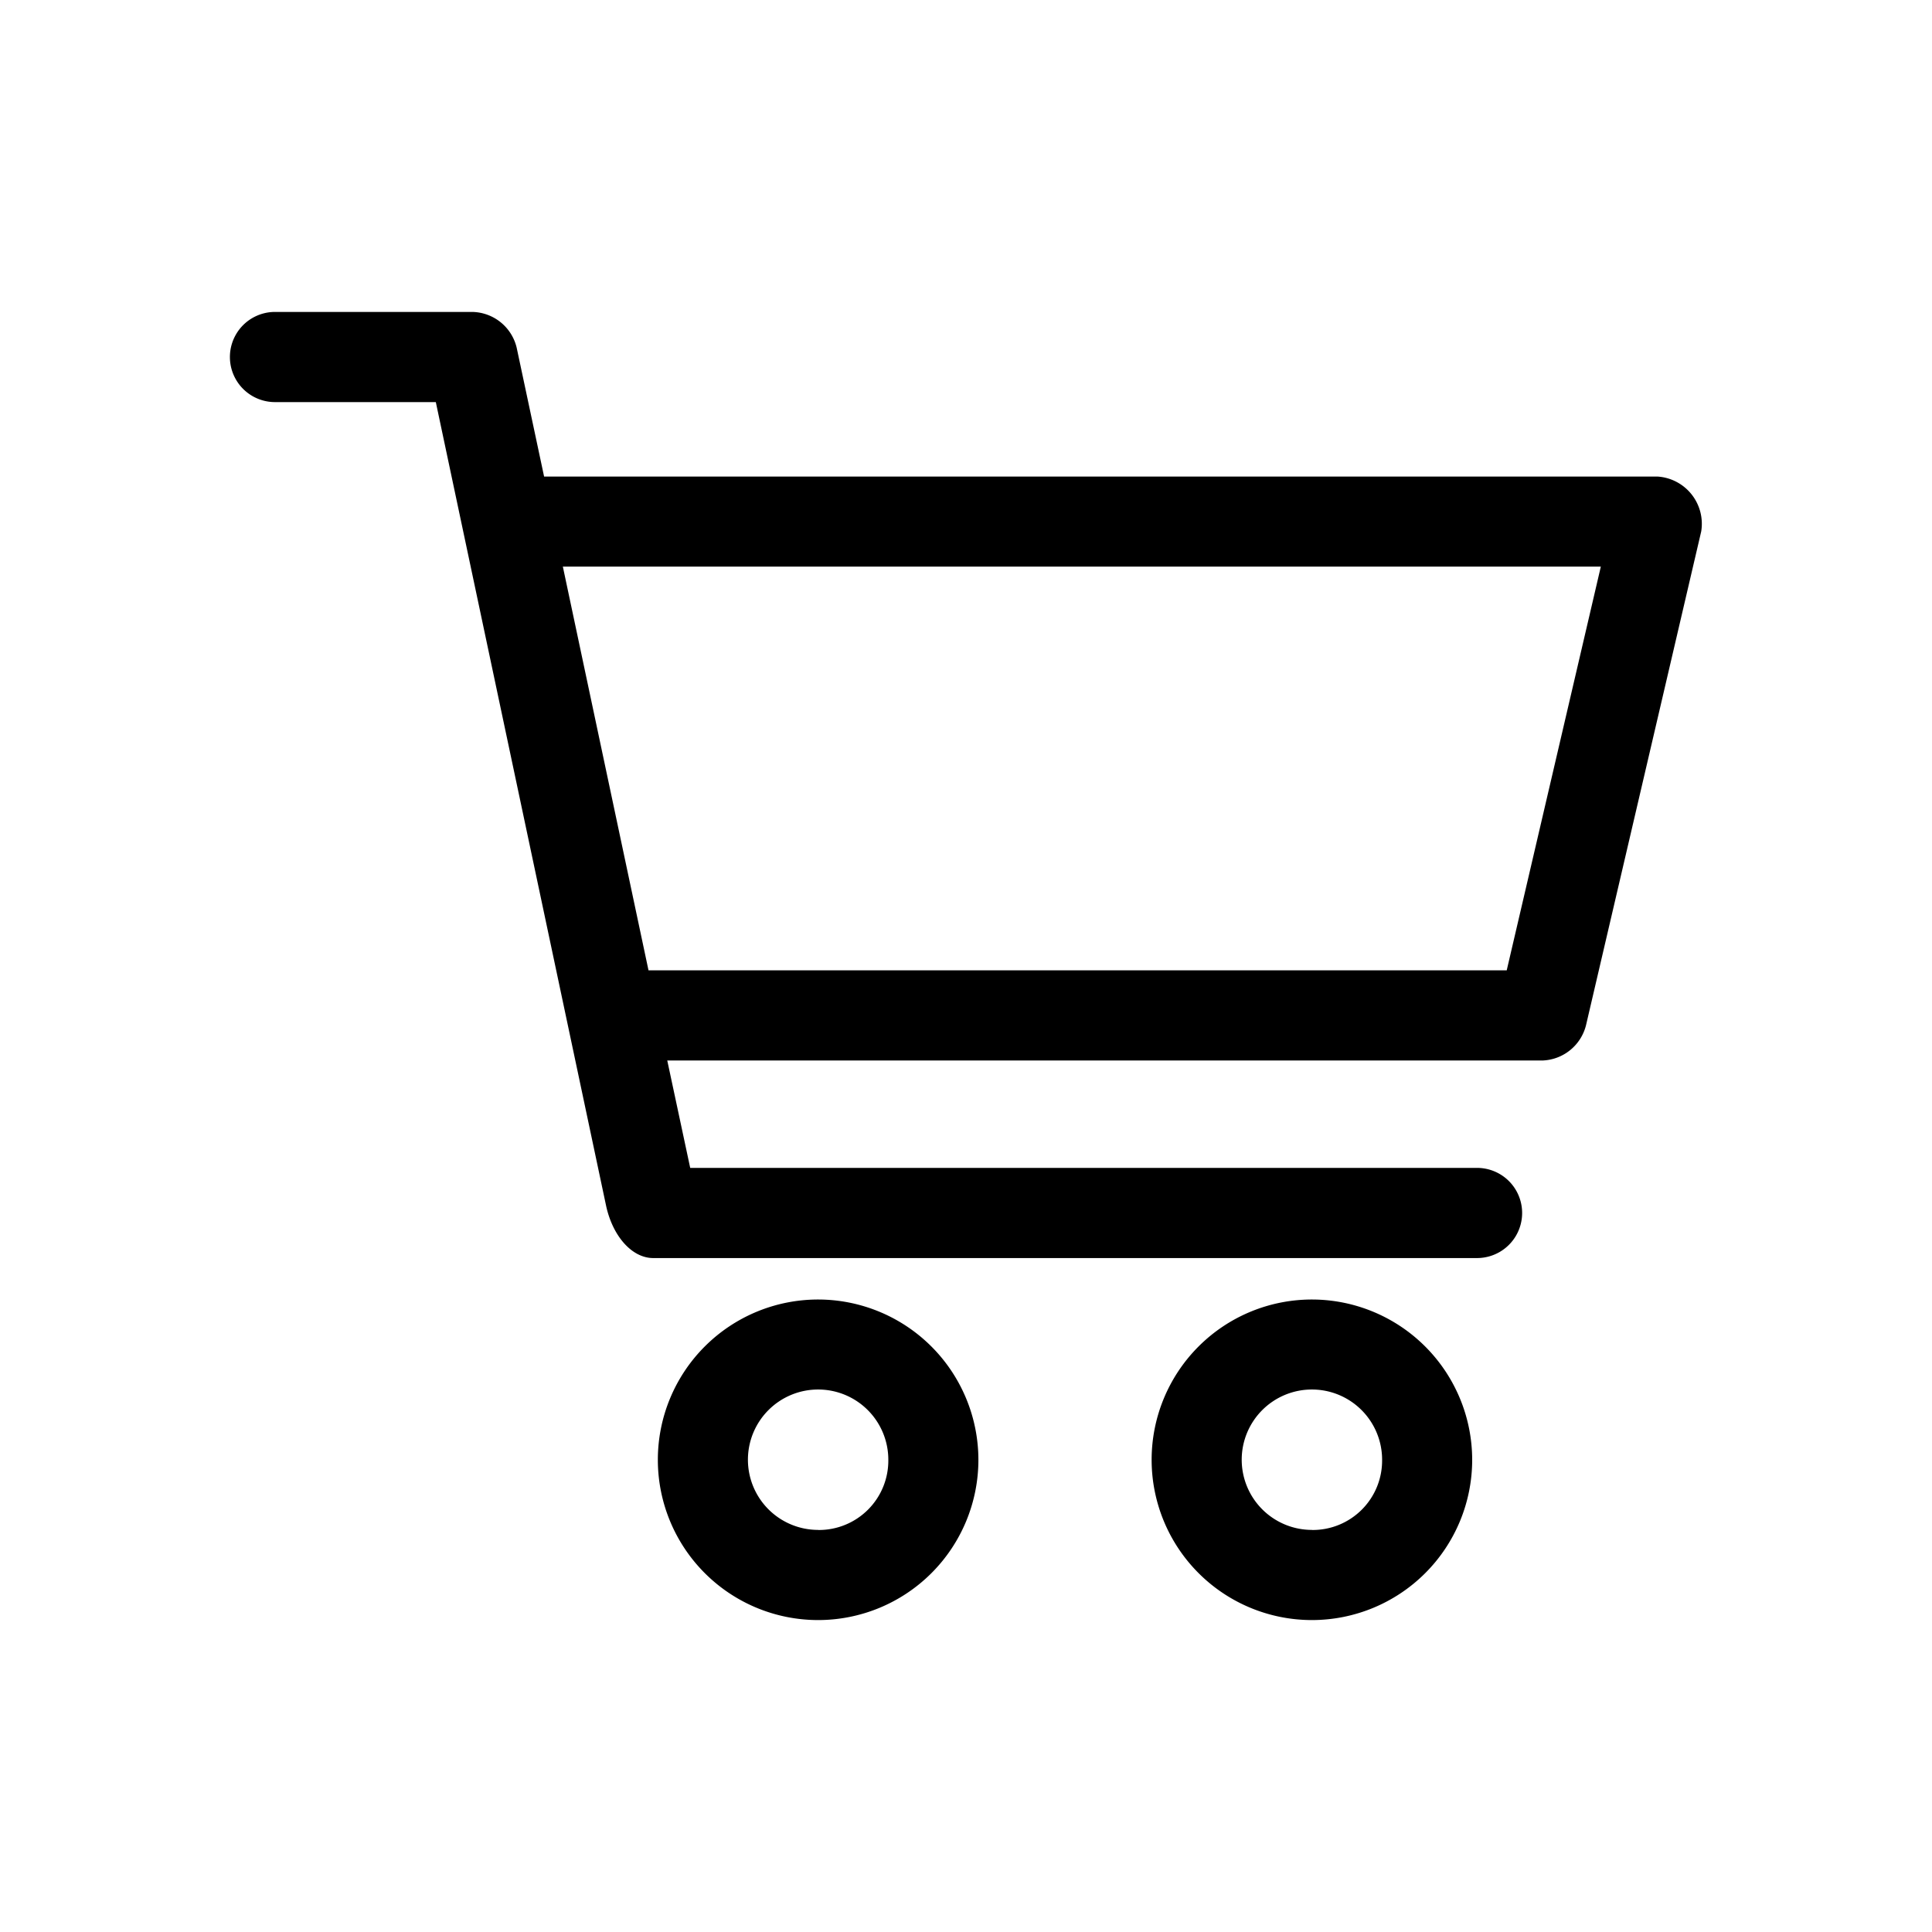 <svg id="Camada_1" data-name="Camada 1" xmlns="http://www.w3.org/2000/svg" viewBox="0 0 24 24"><title>cart</title><path d="M19.702,12.736,21.133,6.602a.588.588,0,0,0-.542-.682H6.759L6.418,4.318A.578.578,0,0,0,5.869,3.875H3.416a.56.56,0,0,0,0,1.12H5.414l.009.043,2.108,9.949c.085.378.324.641.583.641H18.342l.006 0a.56.56,0,0,0,.001-1.12l-.007 0H8.574l-.285-1.334H19.16A.579.579,0,0,0,19.702,12.736Zm-.985-.682H8.056L6.992,7.039H19.886Z"/><path d="M10.163,16.143A1.991,1.991,0,1,0,12.154,18.134,1.993,1.993,0,0,0,10.163,16.143Zm0,2.862a.872.872,0,1,1,.872-.872A.862.862,0,0,1,10.163,19.006Z"/><path d="M16.297,16.143a1.991,1.991,0,1,0,1.991,1.991A1.993,1.993,0,0,0,16.297,16.143Zm0,2.862a.872.872,0,1,1,.872-.872A.862.862,0,0,1,16.297,19.006Z"/></svg>